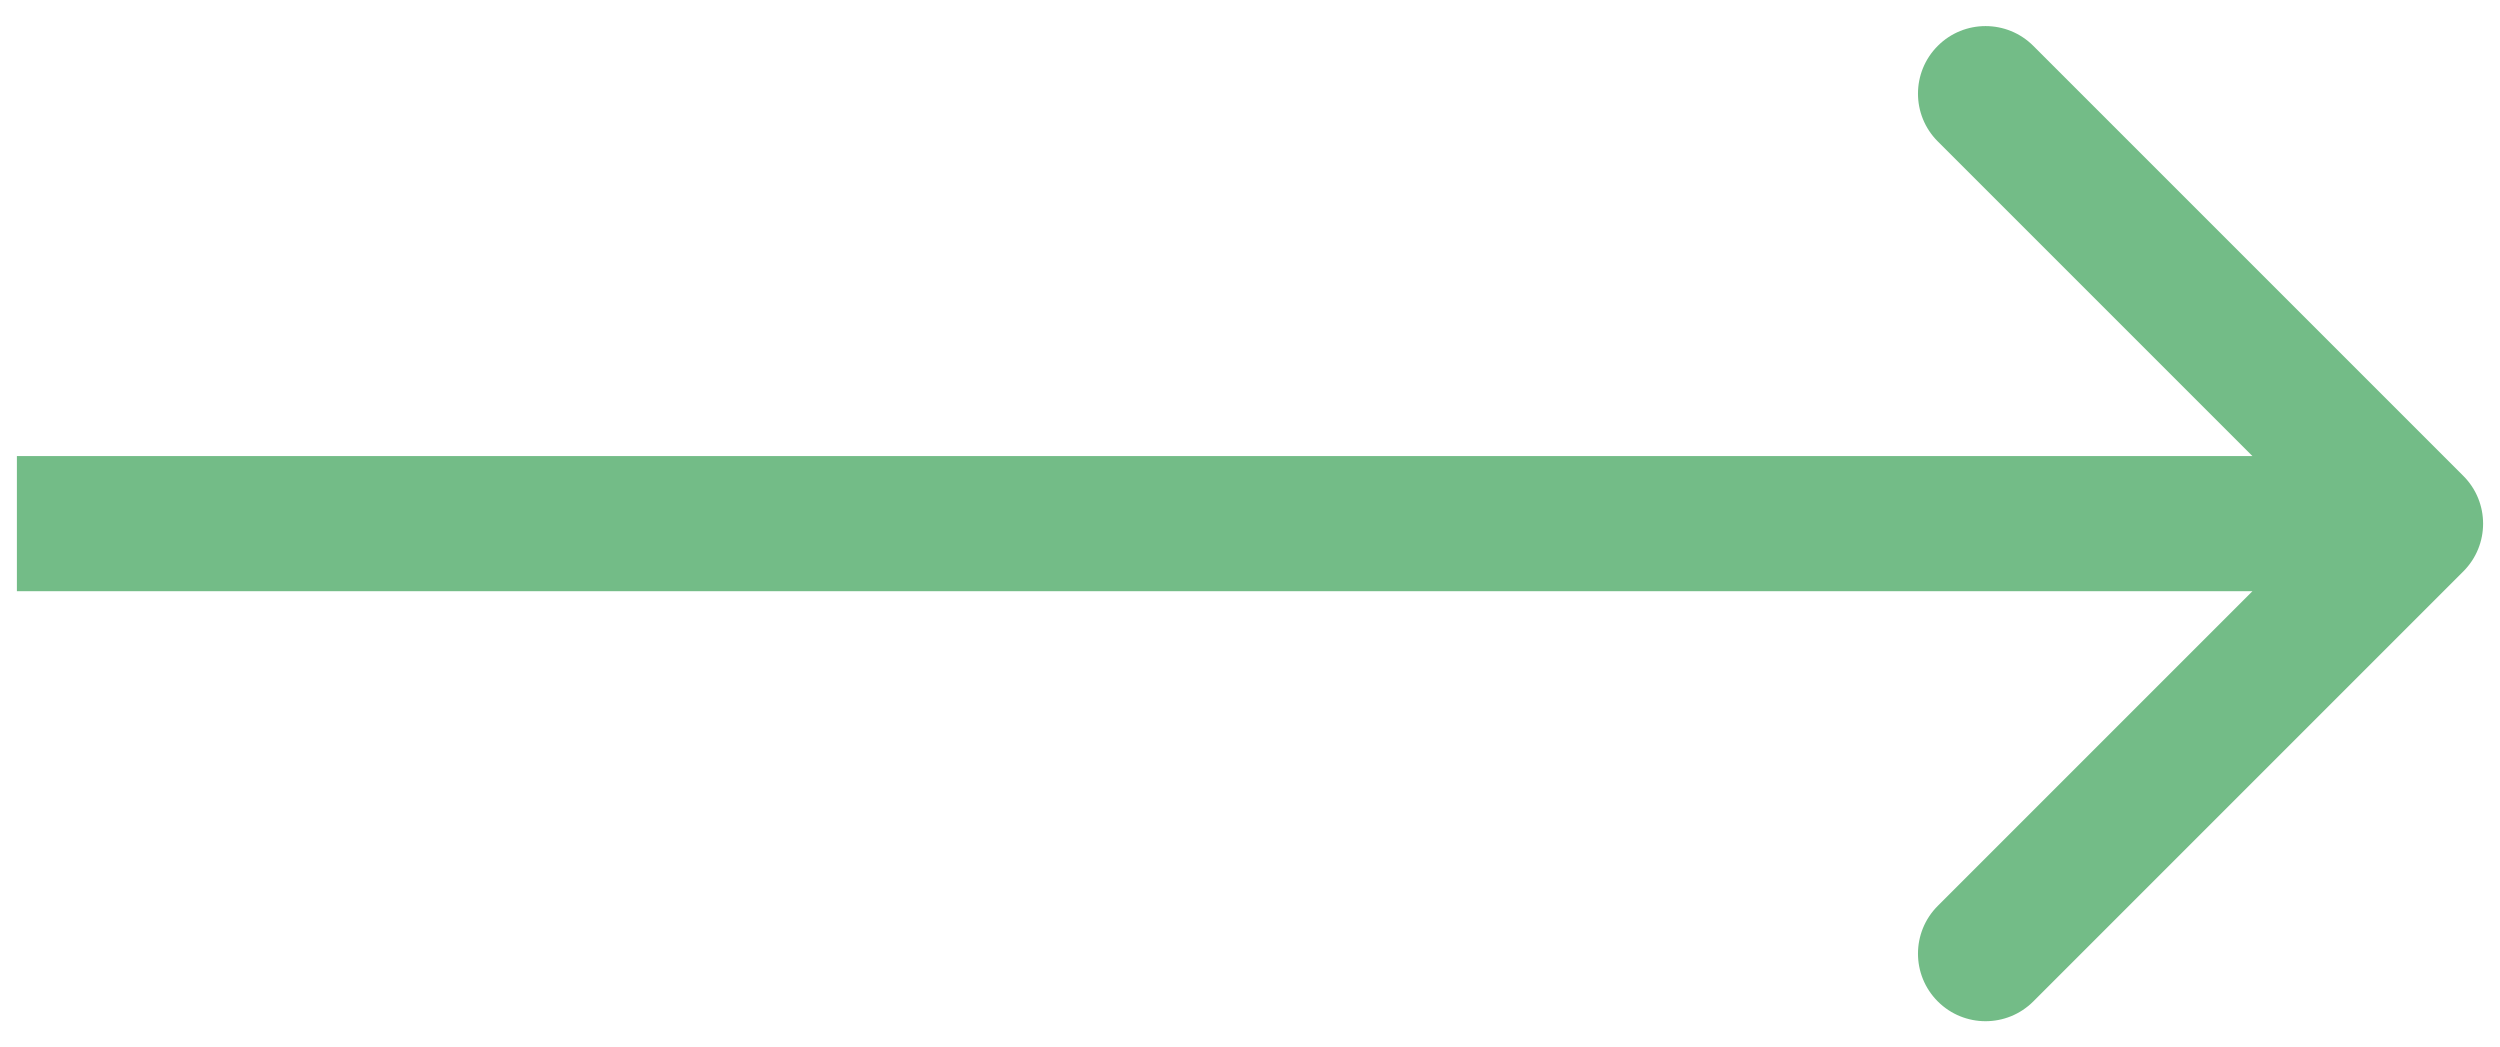 <svg width="74" height="31" viewBox="0 0 74 31" fill="none" xmlns="http://www.w3.org/2000/svg">
<path d="M72.914 16.914C73.695 16.133 73.695 14.867 72.914 14.086L60.186 1.358C59.405 0.577 58.139 0.577 57.358 1.358C56.577 2.139 56.577 3.405 57.358 4.186L68.672 15.5L57.358 26.814C56.577 27.595 56.577 28.861 57.358 29.642C58.139 30.423 59.405 30.423 60.186 29.642L72.914 16.914ZM71.5 13.5L0.5 13.5V17.5L71.5 17.5V13.5Z" fill="#73BC87"/>
</svg>
